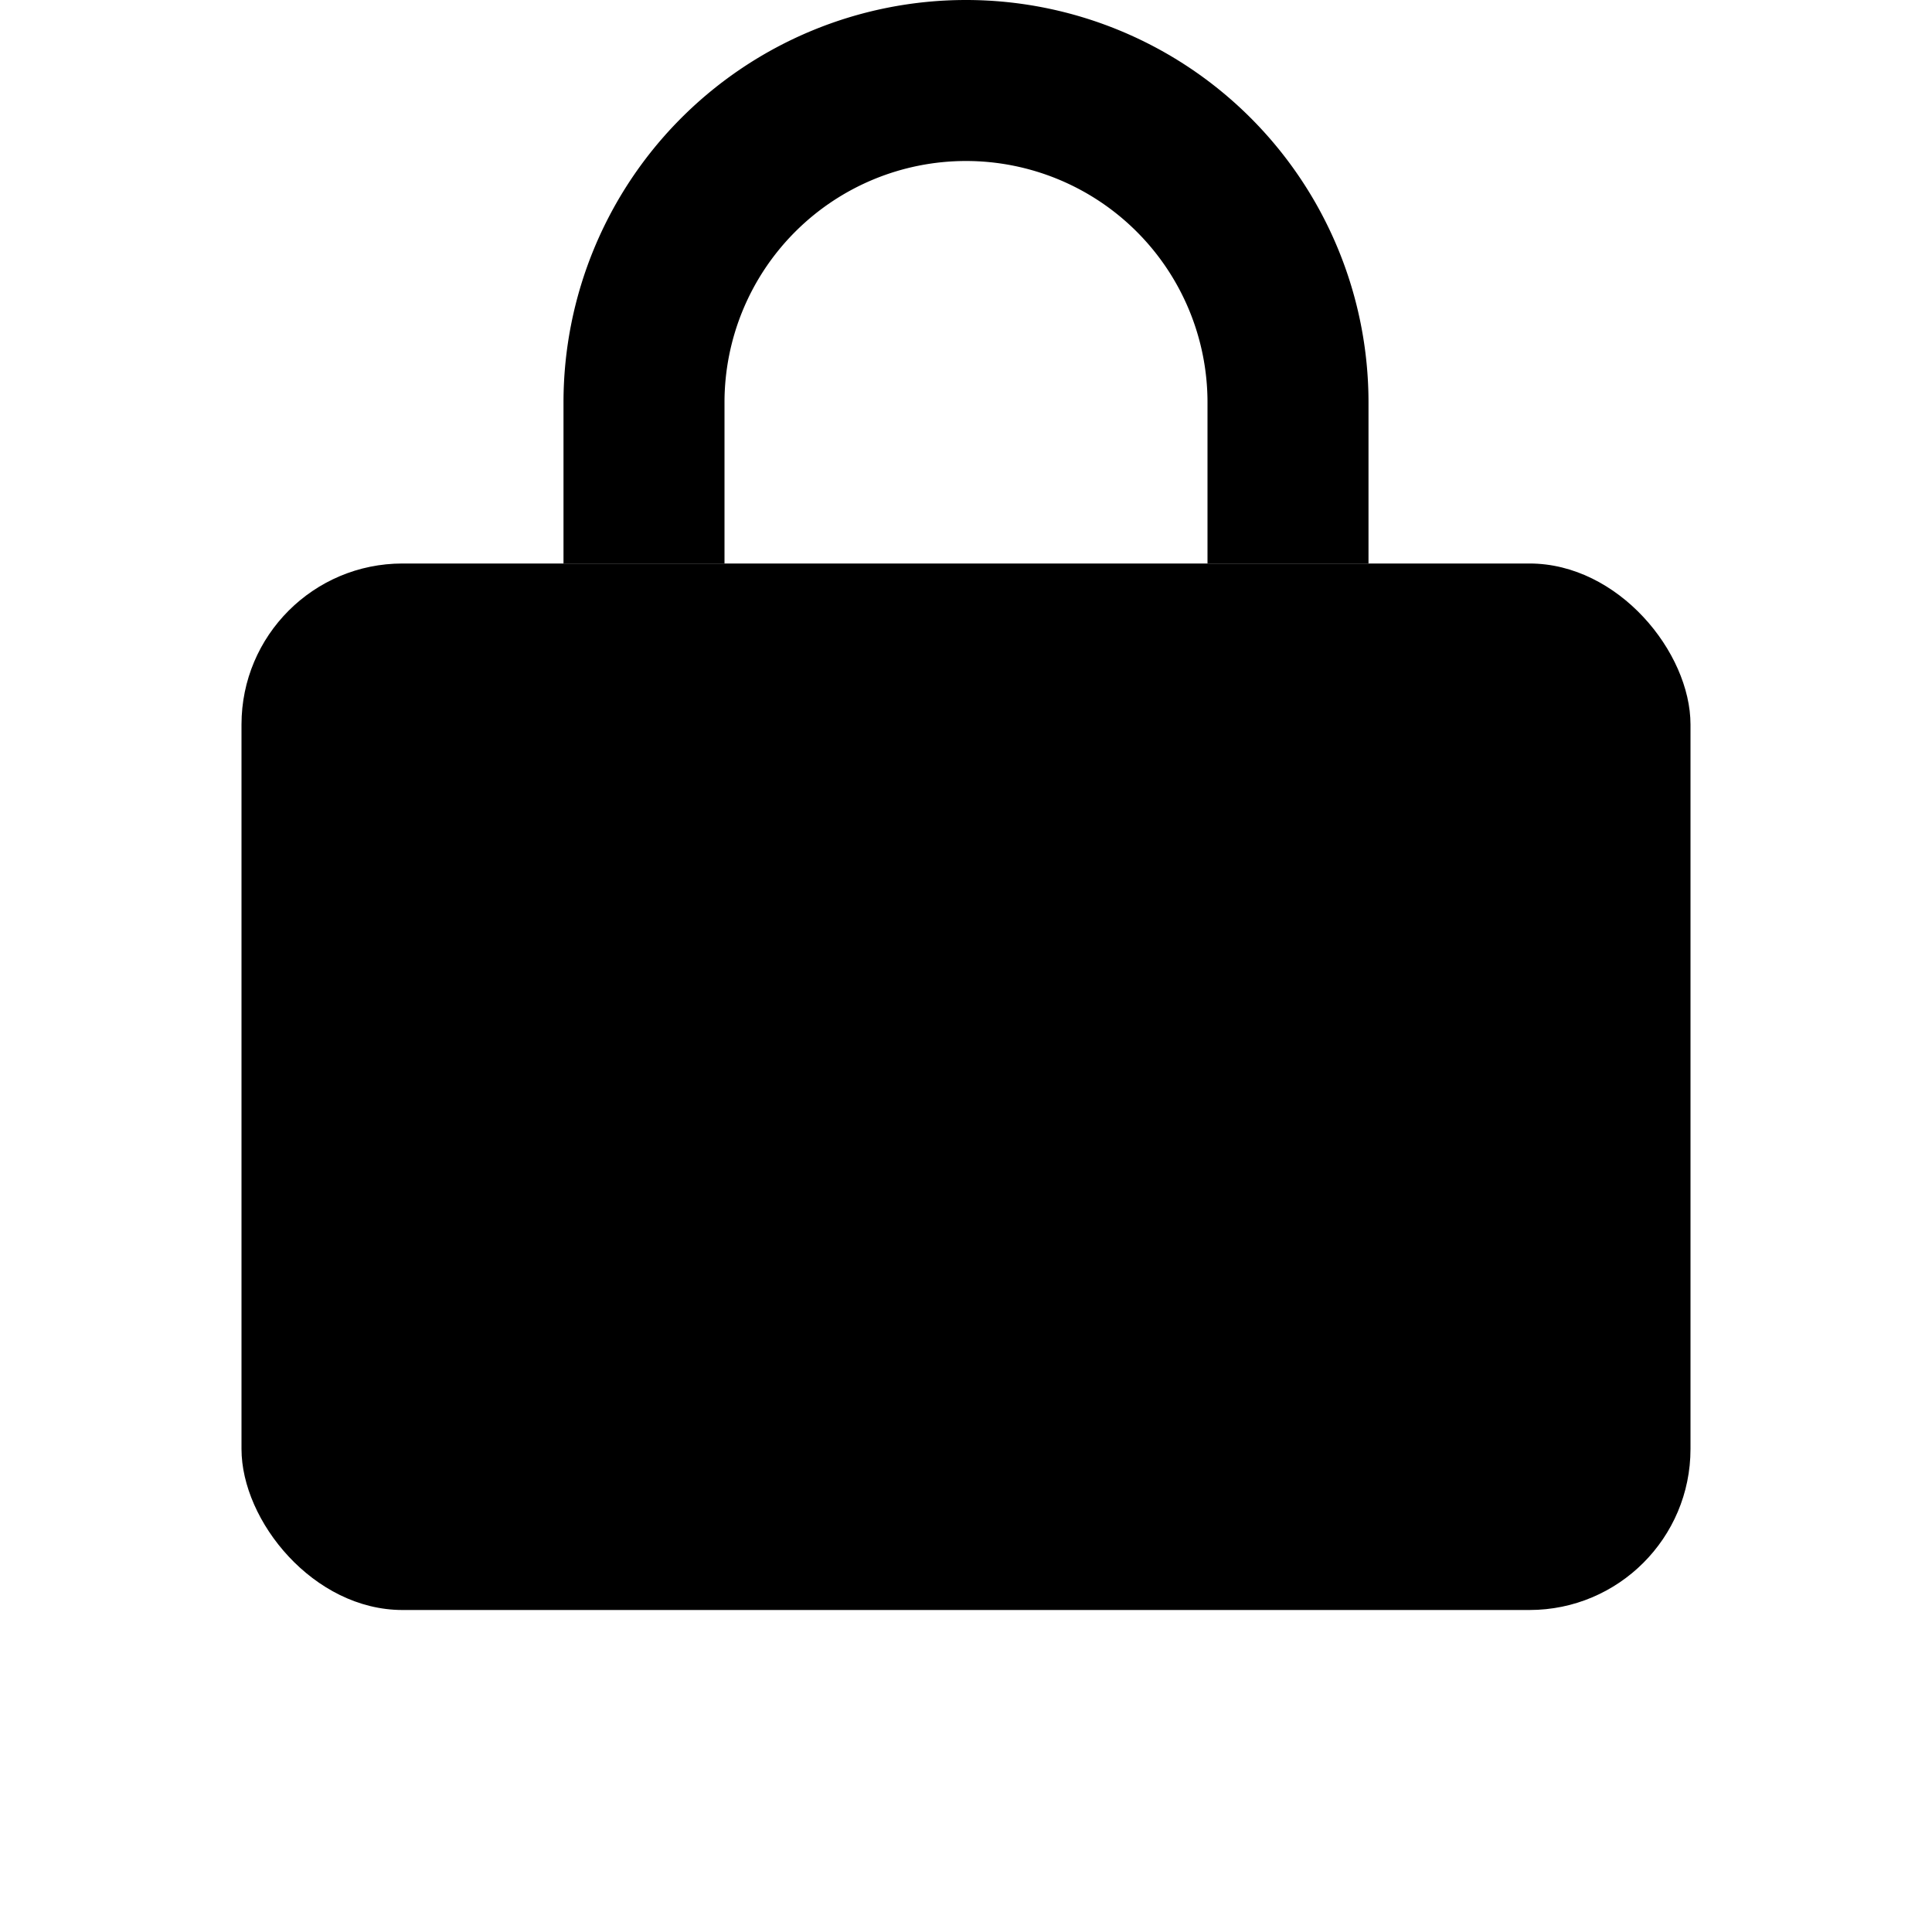 <svg xmlns="http://www.w3.org/2000/svg" viewBox="0 0 24 24" fill="currentColor">
  <rect x="3" y="7" width="18" height="13" rx="2"/>
  <path d="M8 7V5a4 4 0 0 1 8 0v2" fill="none" stroke="currentColor" stroke-width="2"/>
</svg>
